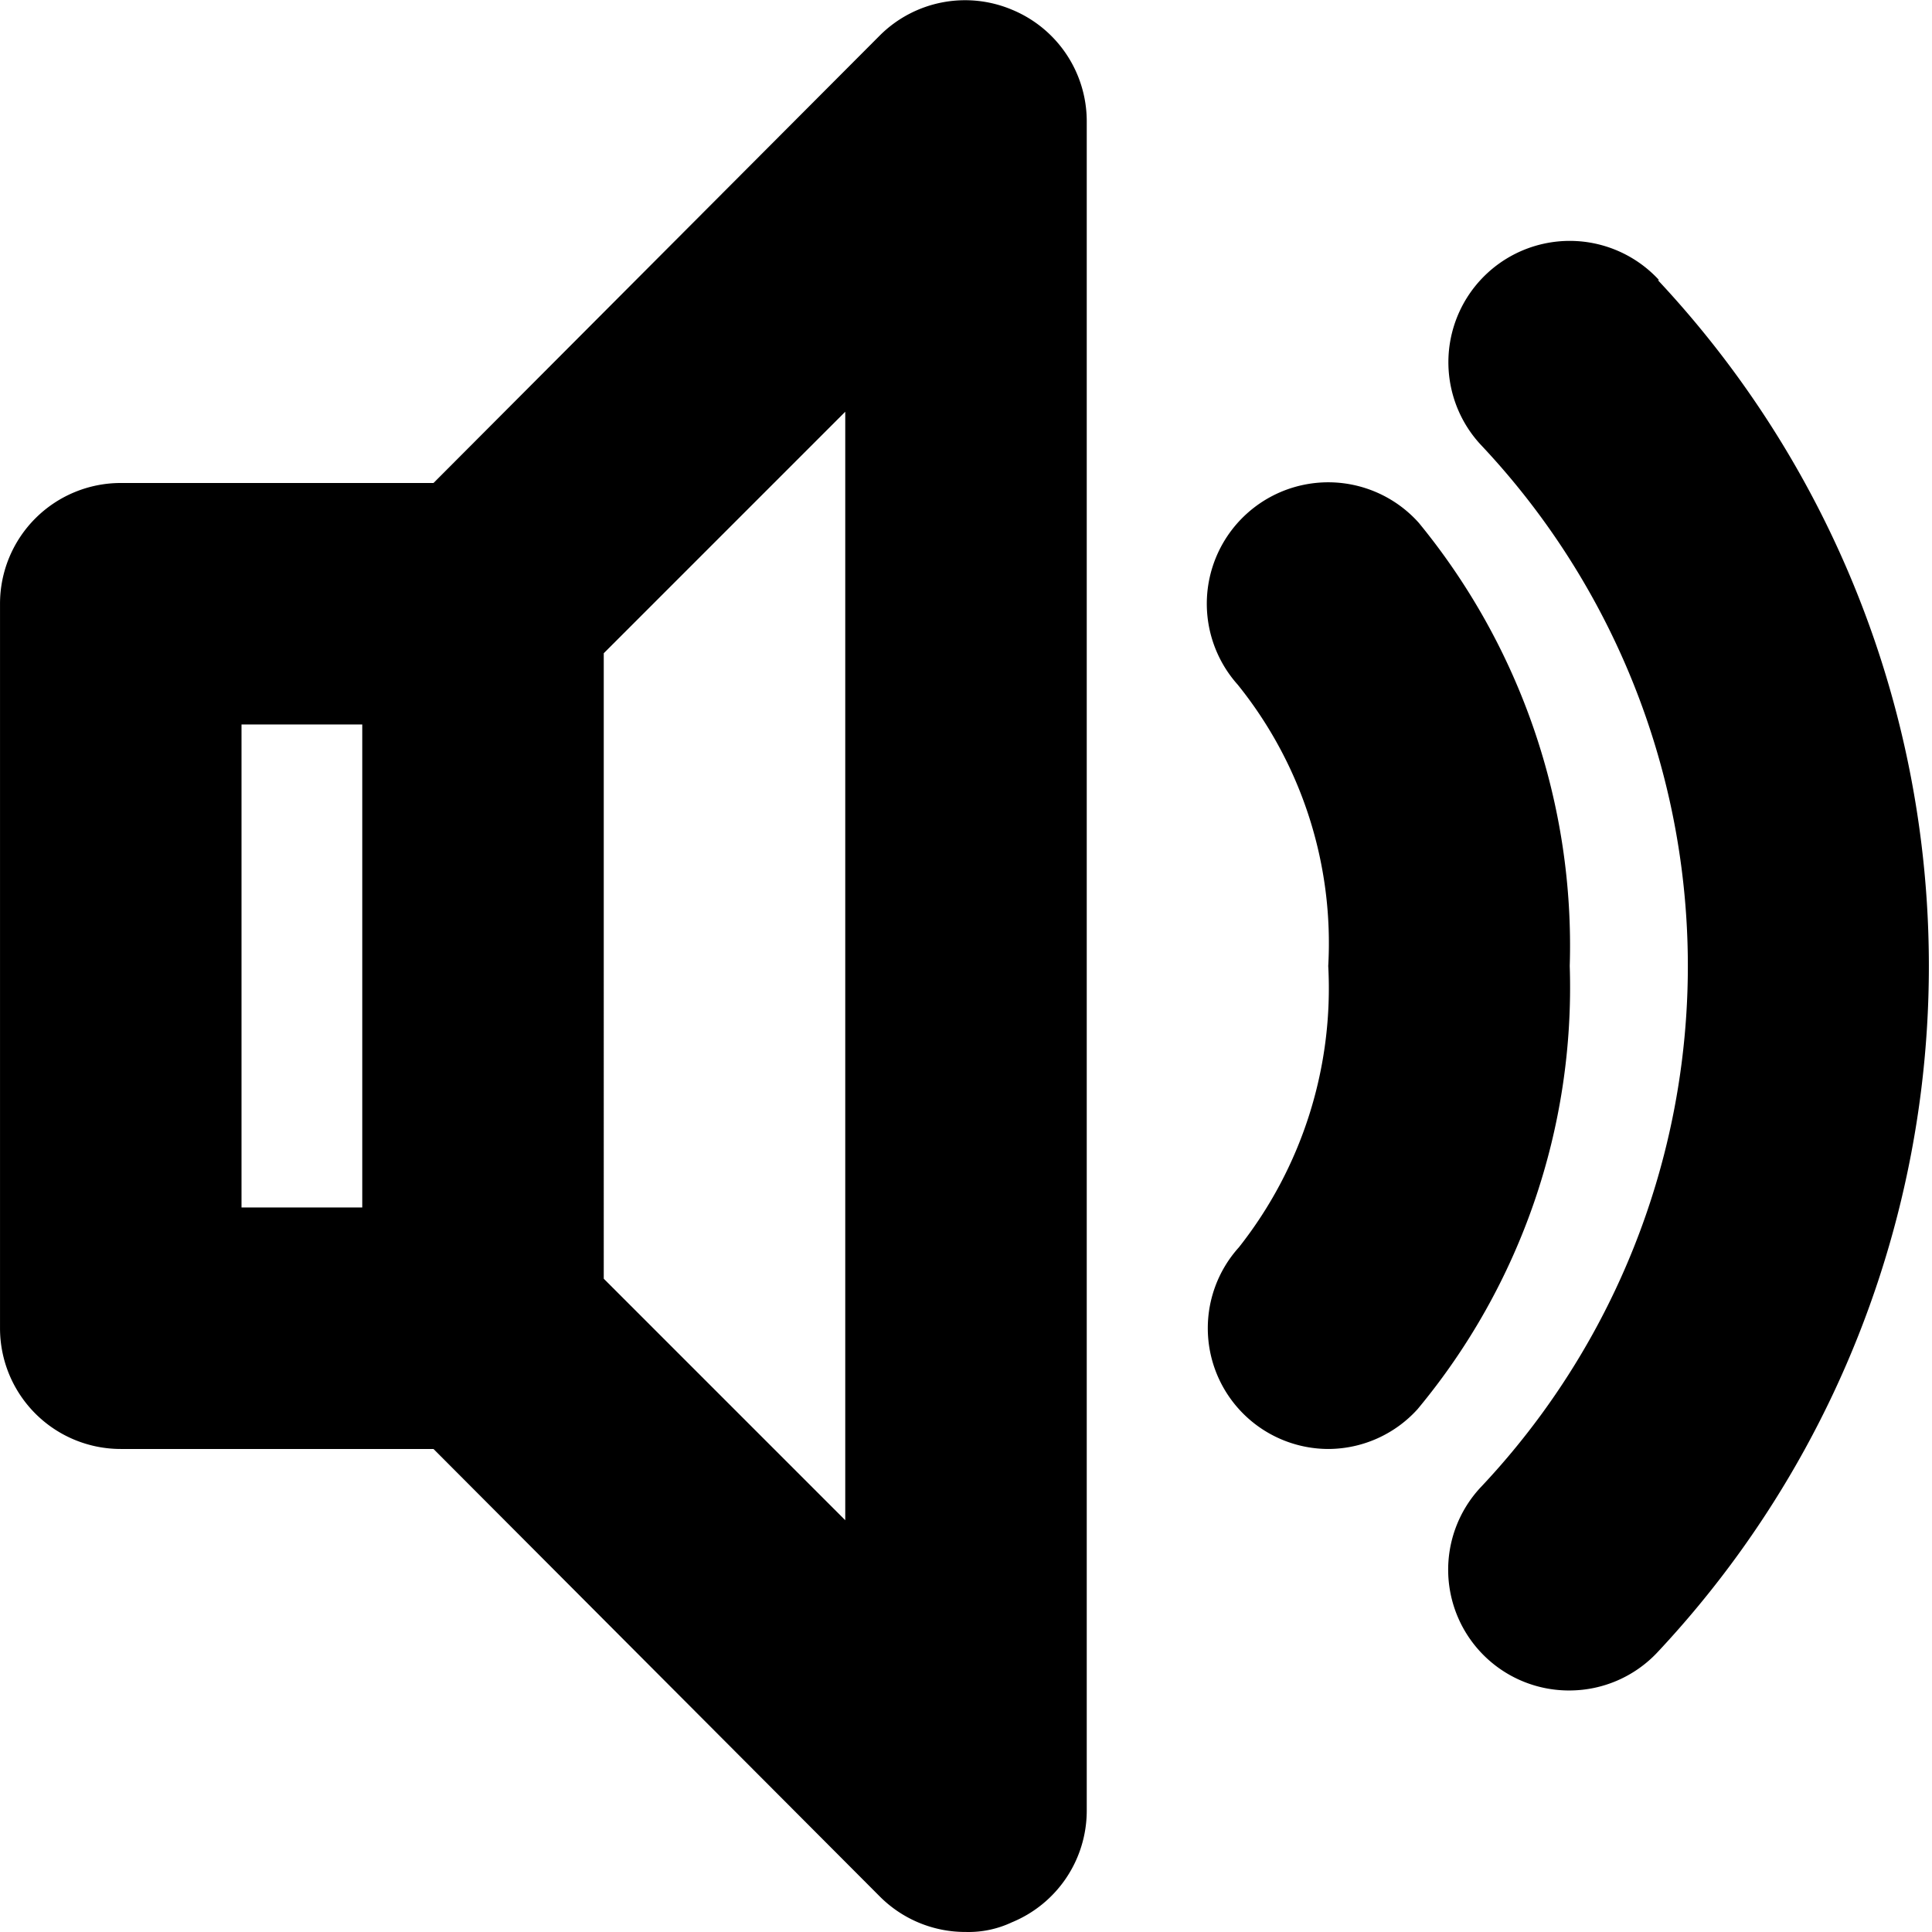 <svg xmlns="http://www.w3.org/2000/svg" 
    xmlns:xlink="http://www.w3.org/1999/xlink" viewBox="0 0 1024 1024" version="1.1" p-id="1463">
    <path d="M536.32 5.12a63.999 63.999 0 0 0-69.759 13.44L229.765 255.996H64.008a63.999 63.999 0 0 0-63.999 63.999v383.993a63.999 63.999 0 0 0 63.999 63.999h165.757l236.796 237.436A63.999 63.999 0 0 0 512 1023.982a53.759 53.759 0 0 0 24.32-5.12A63.999 63.999 0 0 0 575.999 959.983V63.999a63.999 63.999 0 0 0-39.679-58.879zM192.006 639.989H128.007V383.993h63.999z m255.996 165.757l-127.998-127.998V346.234l127.998-127.998zM879.354 148.477a63.999 63.999 0 0 0-94.718 87.038 402.553 402.553 0 0 1 0 552.95A63.999 63.999 0 0 0 831.994 895.984a63.999 63.999 0 0 0 46.719-20.48 531.831 531.831 0 0 0 0-727.027z" fill="currentColor" p-id="3605" />
    <path d="M751.996 277.115a63.999 63.999 0 0 0-95.998 85.758A218.236 218.236 0 0 1 703.997 511.991a221.436 221.436 0 0 1-47.359 149.117 63.999 63.999 0 0 0 4.48 90.238A63.999 63.999 0 0 0 703.997 767.987a63.999 63.999 0 0 0 47.359-21.12A349.434 349.434 0 0 0 831.994 511.991a353.274 353.274 0 0 0-79.999-234.876z" fill="currentColor" p-id="3606" />
</svg>